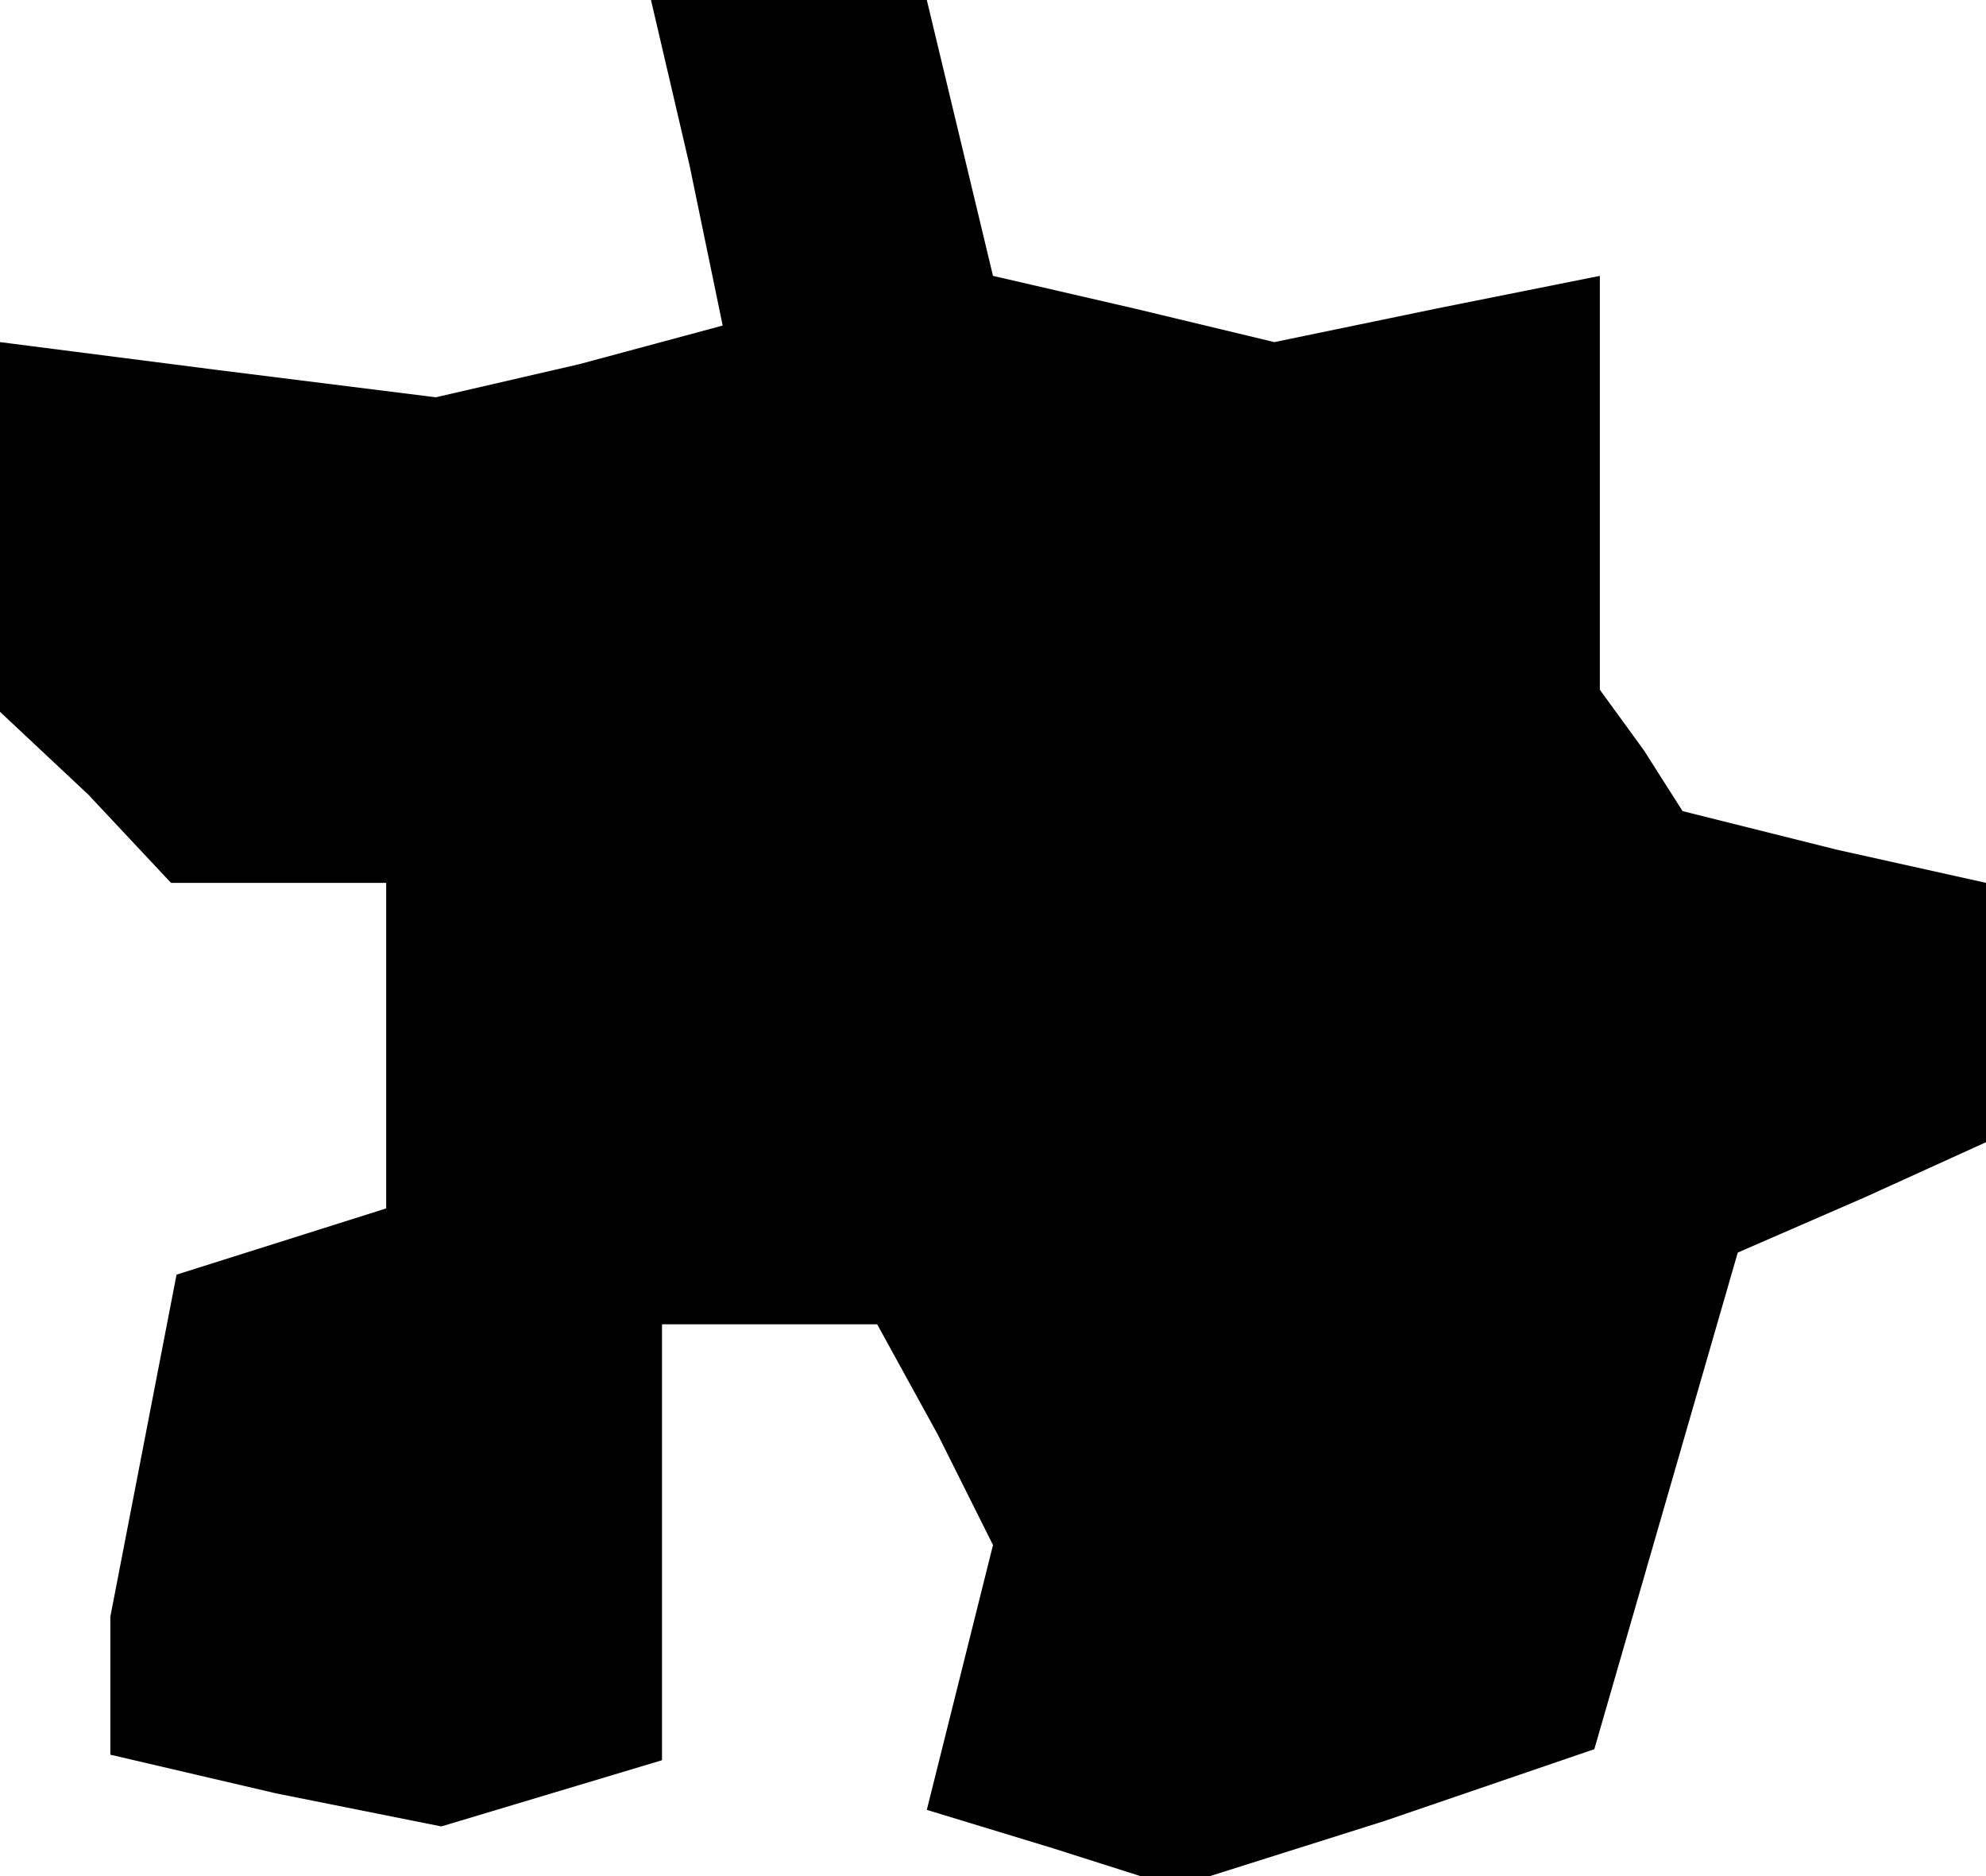 <?xml version="1.0" standalone="no"?>
<!DOCTYPE svg PUBLIC "-//W3C//DTD SVG 20010904//EN"
 "http://www.w3.org/TR/2001/REC-SVG-20010904/DTD/svg10.dtd">
<svg version="1.0" xmlns="http://www.w3.org/2000/svg"
 width="36pt" height="34pt" viewBox="0 0 36 34"
 preserveAspectRatio="xMidYMid meet">
<g transform="translate(0,34) scale(0.1,-0.1)"
fill="#000000" stroke="none">
<path d="M125 310 l6 -29 -26 -7 -26 -6 -40 5 -39 5 0 -33 0 -34 16 -15 15
-16 20 0 19 0 0 -29 0 -30 -19 -6 -19 -6 -6 -31 -6 -31 0 -12 0 -13 30 -7 30
-6 20 6 20 6 0 40 0 39 20 0 19 0 11 -20 10 -20 -6 -24 -6 -24 23 -7 22 -7 38
12 38 13 13 45 13 45 23 10 22 10 0 23 0 24 -27 6 -28 7 -7 11 -8 11 0 37 0
38 -30 -6 -29 -6 -25 6 -26 6 -6 25 -6 25 -25 0 -25 0 7 -30z"/>
</g>
</svg>
